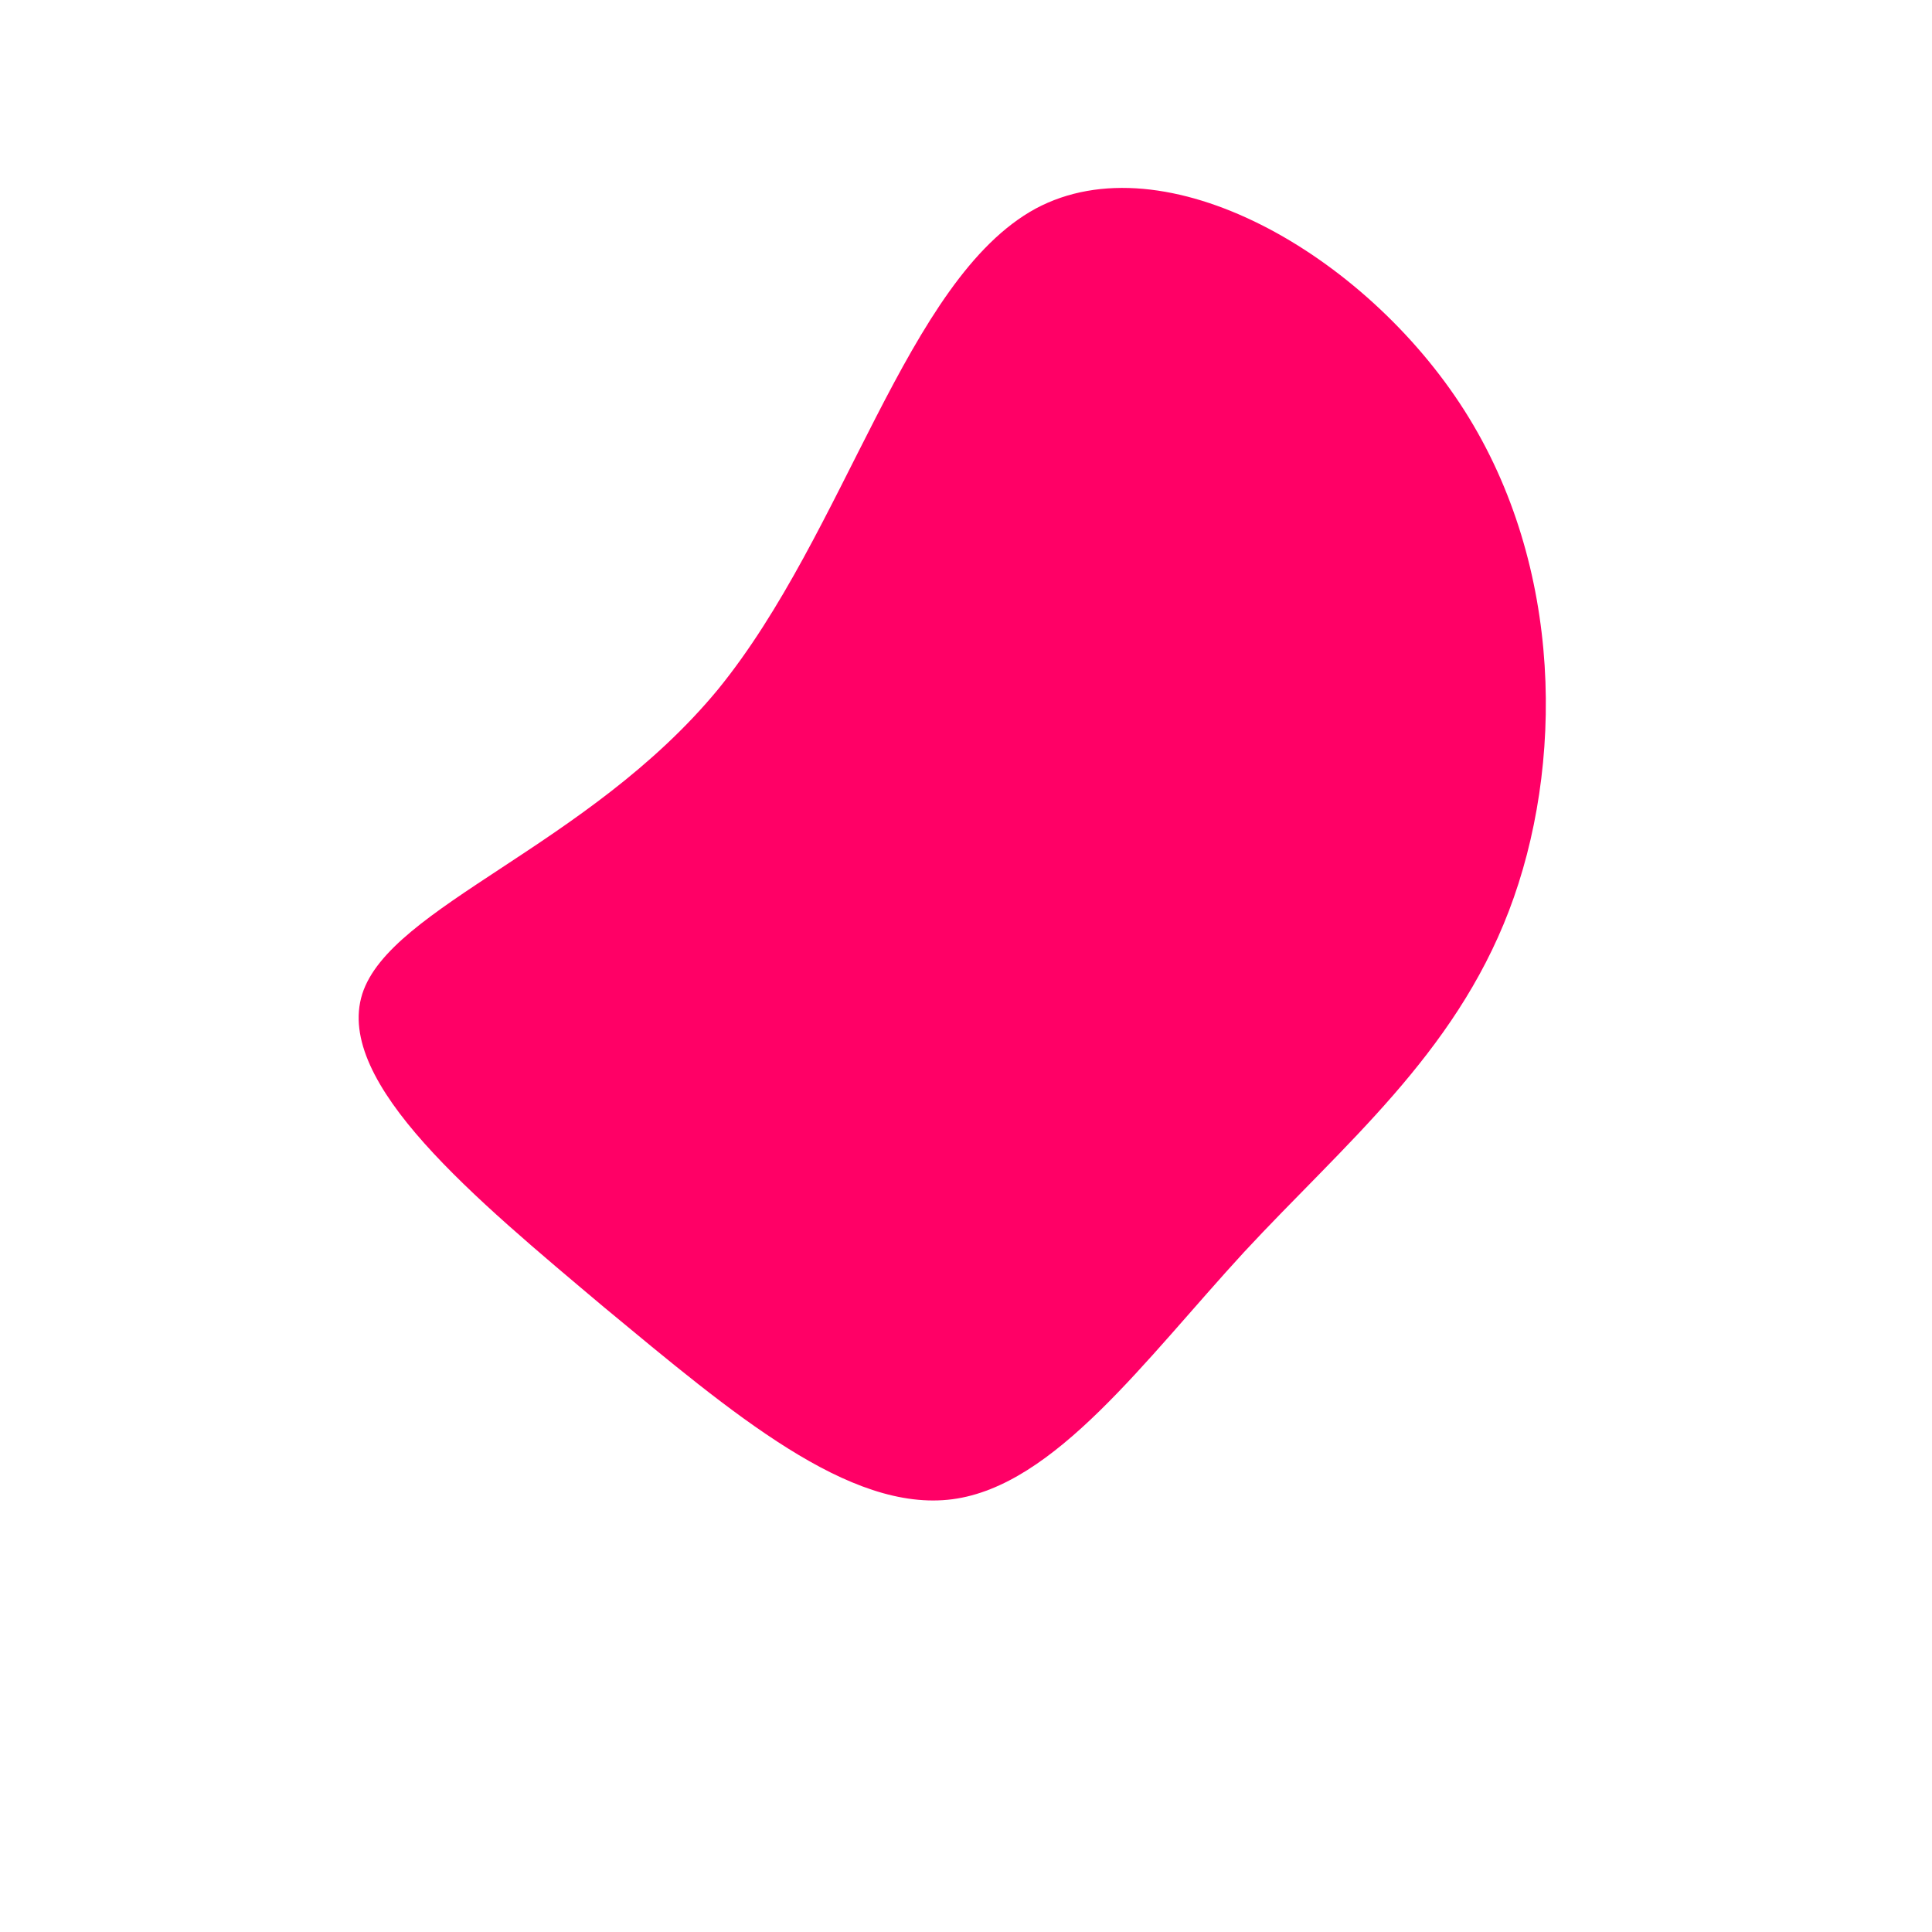 <svg viewBox="0 0 200 200" xmlns="http://www.w3.org/2000/svg">
                <path fill="#FF0066" d="M51.6,-57.5C61.9,-41.3,61.9,-20.6,56.2,-5.7C50.5,9.2,39.1,18.5,28.8,29.6C18.5,40.8,9.2,53.8,-1.4,55.2C-12.1,56.6,-24.1,46.4,-37.5,35.3C-50.8,24.1,-65.4,12.1,-62.5,2.9C-59.6,-6.2,-39.1,-12.4,-25.7,-28.6C-12.4,-44.9,-6.2,-71.1,7.2,-78.4C20.6,-85.6,41.3,-73.7,51.6,-57.5Z" transform="translate(100 100)" />
            </svg>